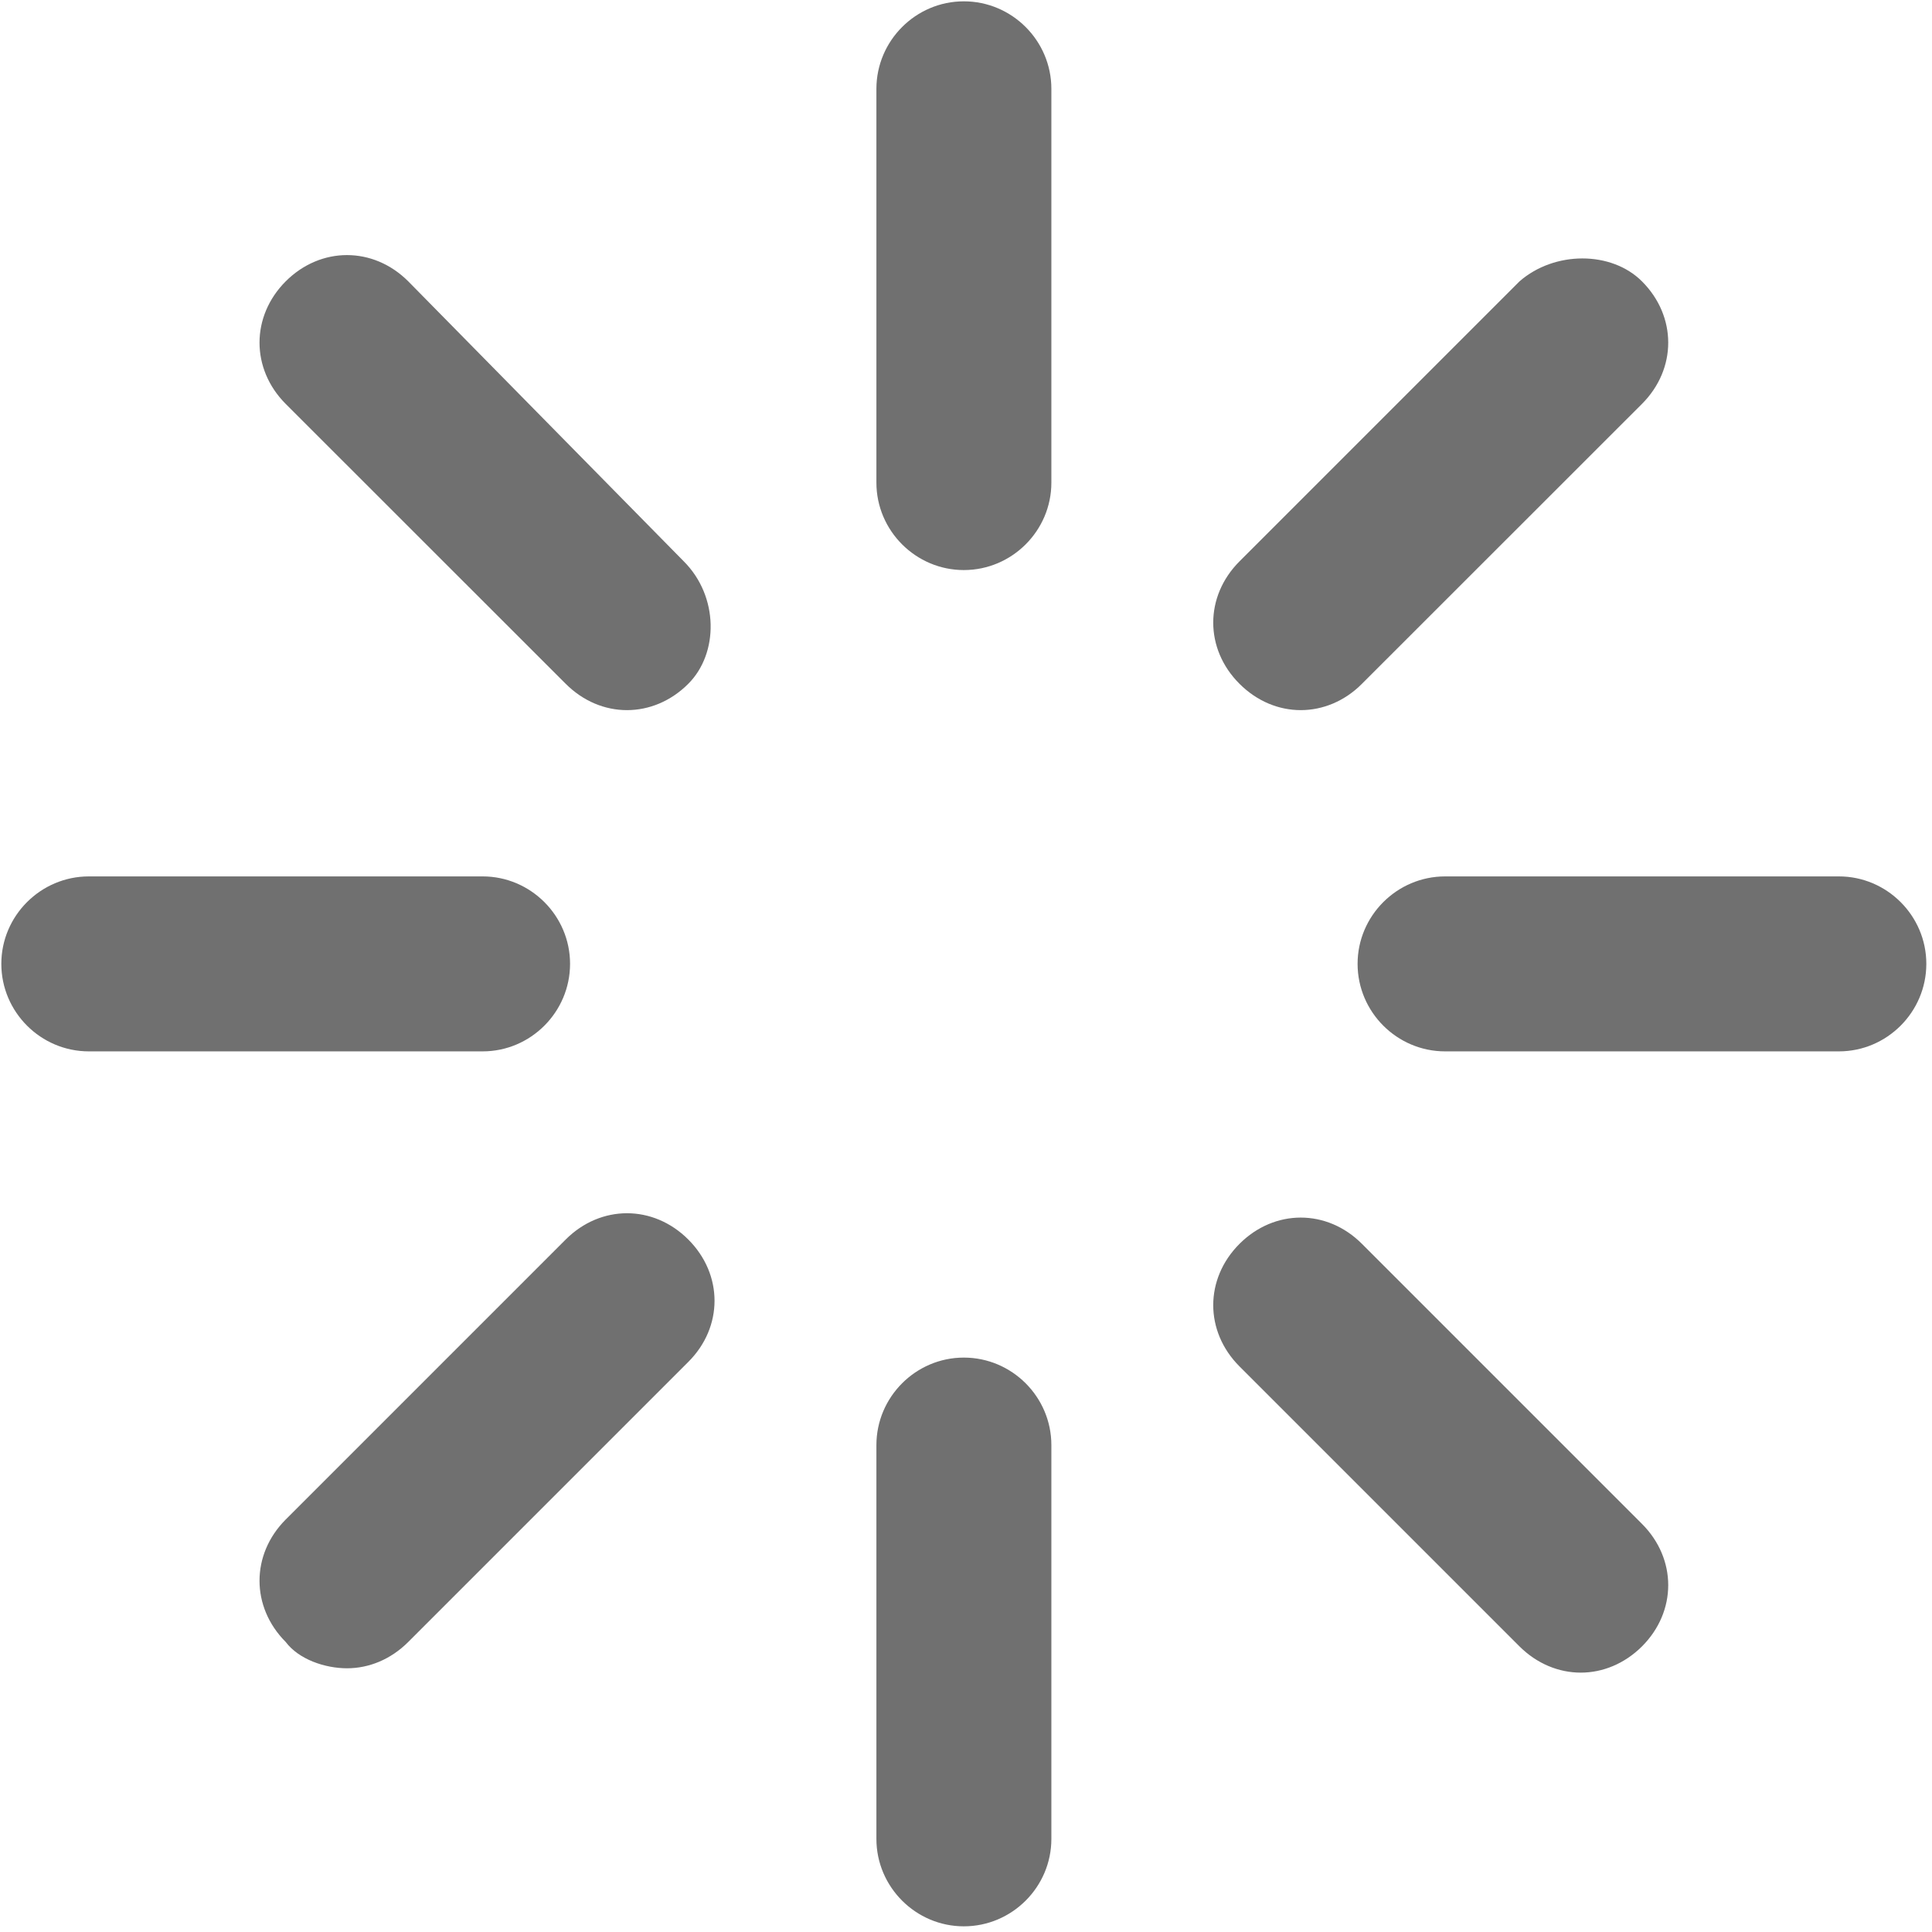 <?xml version="1.0" encoding="UTF-8"?>
<svg width="16px" height="16px" viewBox="0 0 16 16" version="1.1" xmlns="http://www.w3.org/2000/svg" xmlns:xlink="http://www.w3.org/1999/xlink">
    <title>spark</title>
    <defs>
        <filter id="filter-1">
            <feColorMatrix in="SourceGraphic" type="matrix" values="0 0 0 0 0.082 0 0 0 0 0.918 0 0 0 0 0.792 0 0 0 1 0"></feColorMatrix>
        </filter>
    </defs>
    <g id="08-流程管理" stroke="none" stroke-width="1" fill="none" fill-rule="evenodd">
        <g id="02-流程管理-创建流程-流程画布" transform="translate(-275, -207)">
            <g id="编组-3" transform="translate(256, 112)">
                <g id="spark" transform="translate(0, 87)" filter="url(#filter-1)">
                    <g transform="translate(19, 8)">
                        <path d="M8.707,0.736 C8.707,0.337 8.381,0.011 7.982,0.011 C7.584,0.011 7.258,0.337 7.258,0.736 L7.258,3.997 C7.258,4.395 7.584,4.721 7.982,4.721 C8.381,4.721 8.707,4.395 8.707,3.997 L8.707,0.736 Z M7.982,11.243 C7.584,11.243 7.258,11.569 7.258,11.968 L7.258,15.229 C7.258,15.627 7.584,15.953 7.982,15.953 C8.381,15.953 8.707,15.627 8.707,15.229 L8.707,11.968 C8.707,11.569 8.381,11.243 7.982,11.243 M15.953,7.982 C15.953,7.584 15.627,7.258 15.229,7.258 L11.968,7.258 C11.569,7.258 11.243,7.584 11.243,7.982 C11.243,8.381 11.569,8.707 11.968,8.707 L15.229,8.707 C15.627,8.707 15.953,8.381 15.953,7.982 M0.736,8.707 L3.997,8.707 C4.395,8.707 4.721,8.381 4.721,7.982 C4.721,7.584 4.395,7.258 3.997,7.258 L0.736,7.258 C0.337,7.258 0.011,7.584 0.011,7.982 C0.011,8.381 0.337,8.707 0.736,8.707 M12.584,2.33 L10.265,4.649 C9.975,4.939 9.975,5.374 10.265,5.663 C10.41,5.808 10.591,5.881 10.772,5.881 C10.953,5.881 11.135,5.808 11.279,5.663 L13.598,3.345 C13.888,3.055 13.888,2.62 13.598,2.33 C13.345,2.077 12.874,2.077 12.584,2.33 M2.874,13.816 C3.055,13.816 3.236,13.743 3.381,13.598 L5.7,11.279 C5.99,10.99 5.99,10.555 5.7,10.265 C5.41,9.975 4.975,9.975 4.685,10.265 L2.366,12.584 C2.077,12.874 2.077,13.308 2.366,13.598 C2.475,13.743 2.692,13.816 2.874,13.816 M12.584,13.635 C12.729,13.779 12.91,13.852 13.091,13.852 C13.272,13.852 13.453,13.779 13.598,13.635 C13.888,13.345 13.888,12.91 13.598,12.62 L11.279,10.301 C10.99,10.011 10.555,10.011 10.265,10.301 C9.975,10.591 9.975,11.026 10.265,11.316 L12.584,13.635 Z M5.663,4.649 L3.381,2.33 C3.091,2.04 2.656,2.04 2.366,2.33 C2.077,2.62 2.077,3.055 2.366,3.345 L4.685,5.663 C4.83,5.808 5.011,5.881 5.192,5.881 C5.374,5.881 5.555,5.808 5.7,5.663 C5.953,5.41 5.953,4.939 5.663,4.649" id="形状" fill="#707070" fill-rule="nonzero"></path>
                    </g>
                </g>
            </g>
        </g>
    </g>
</svg>